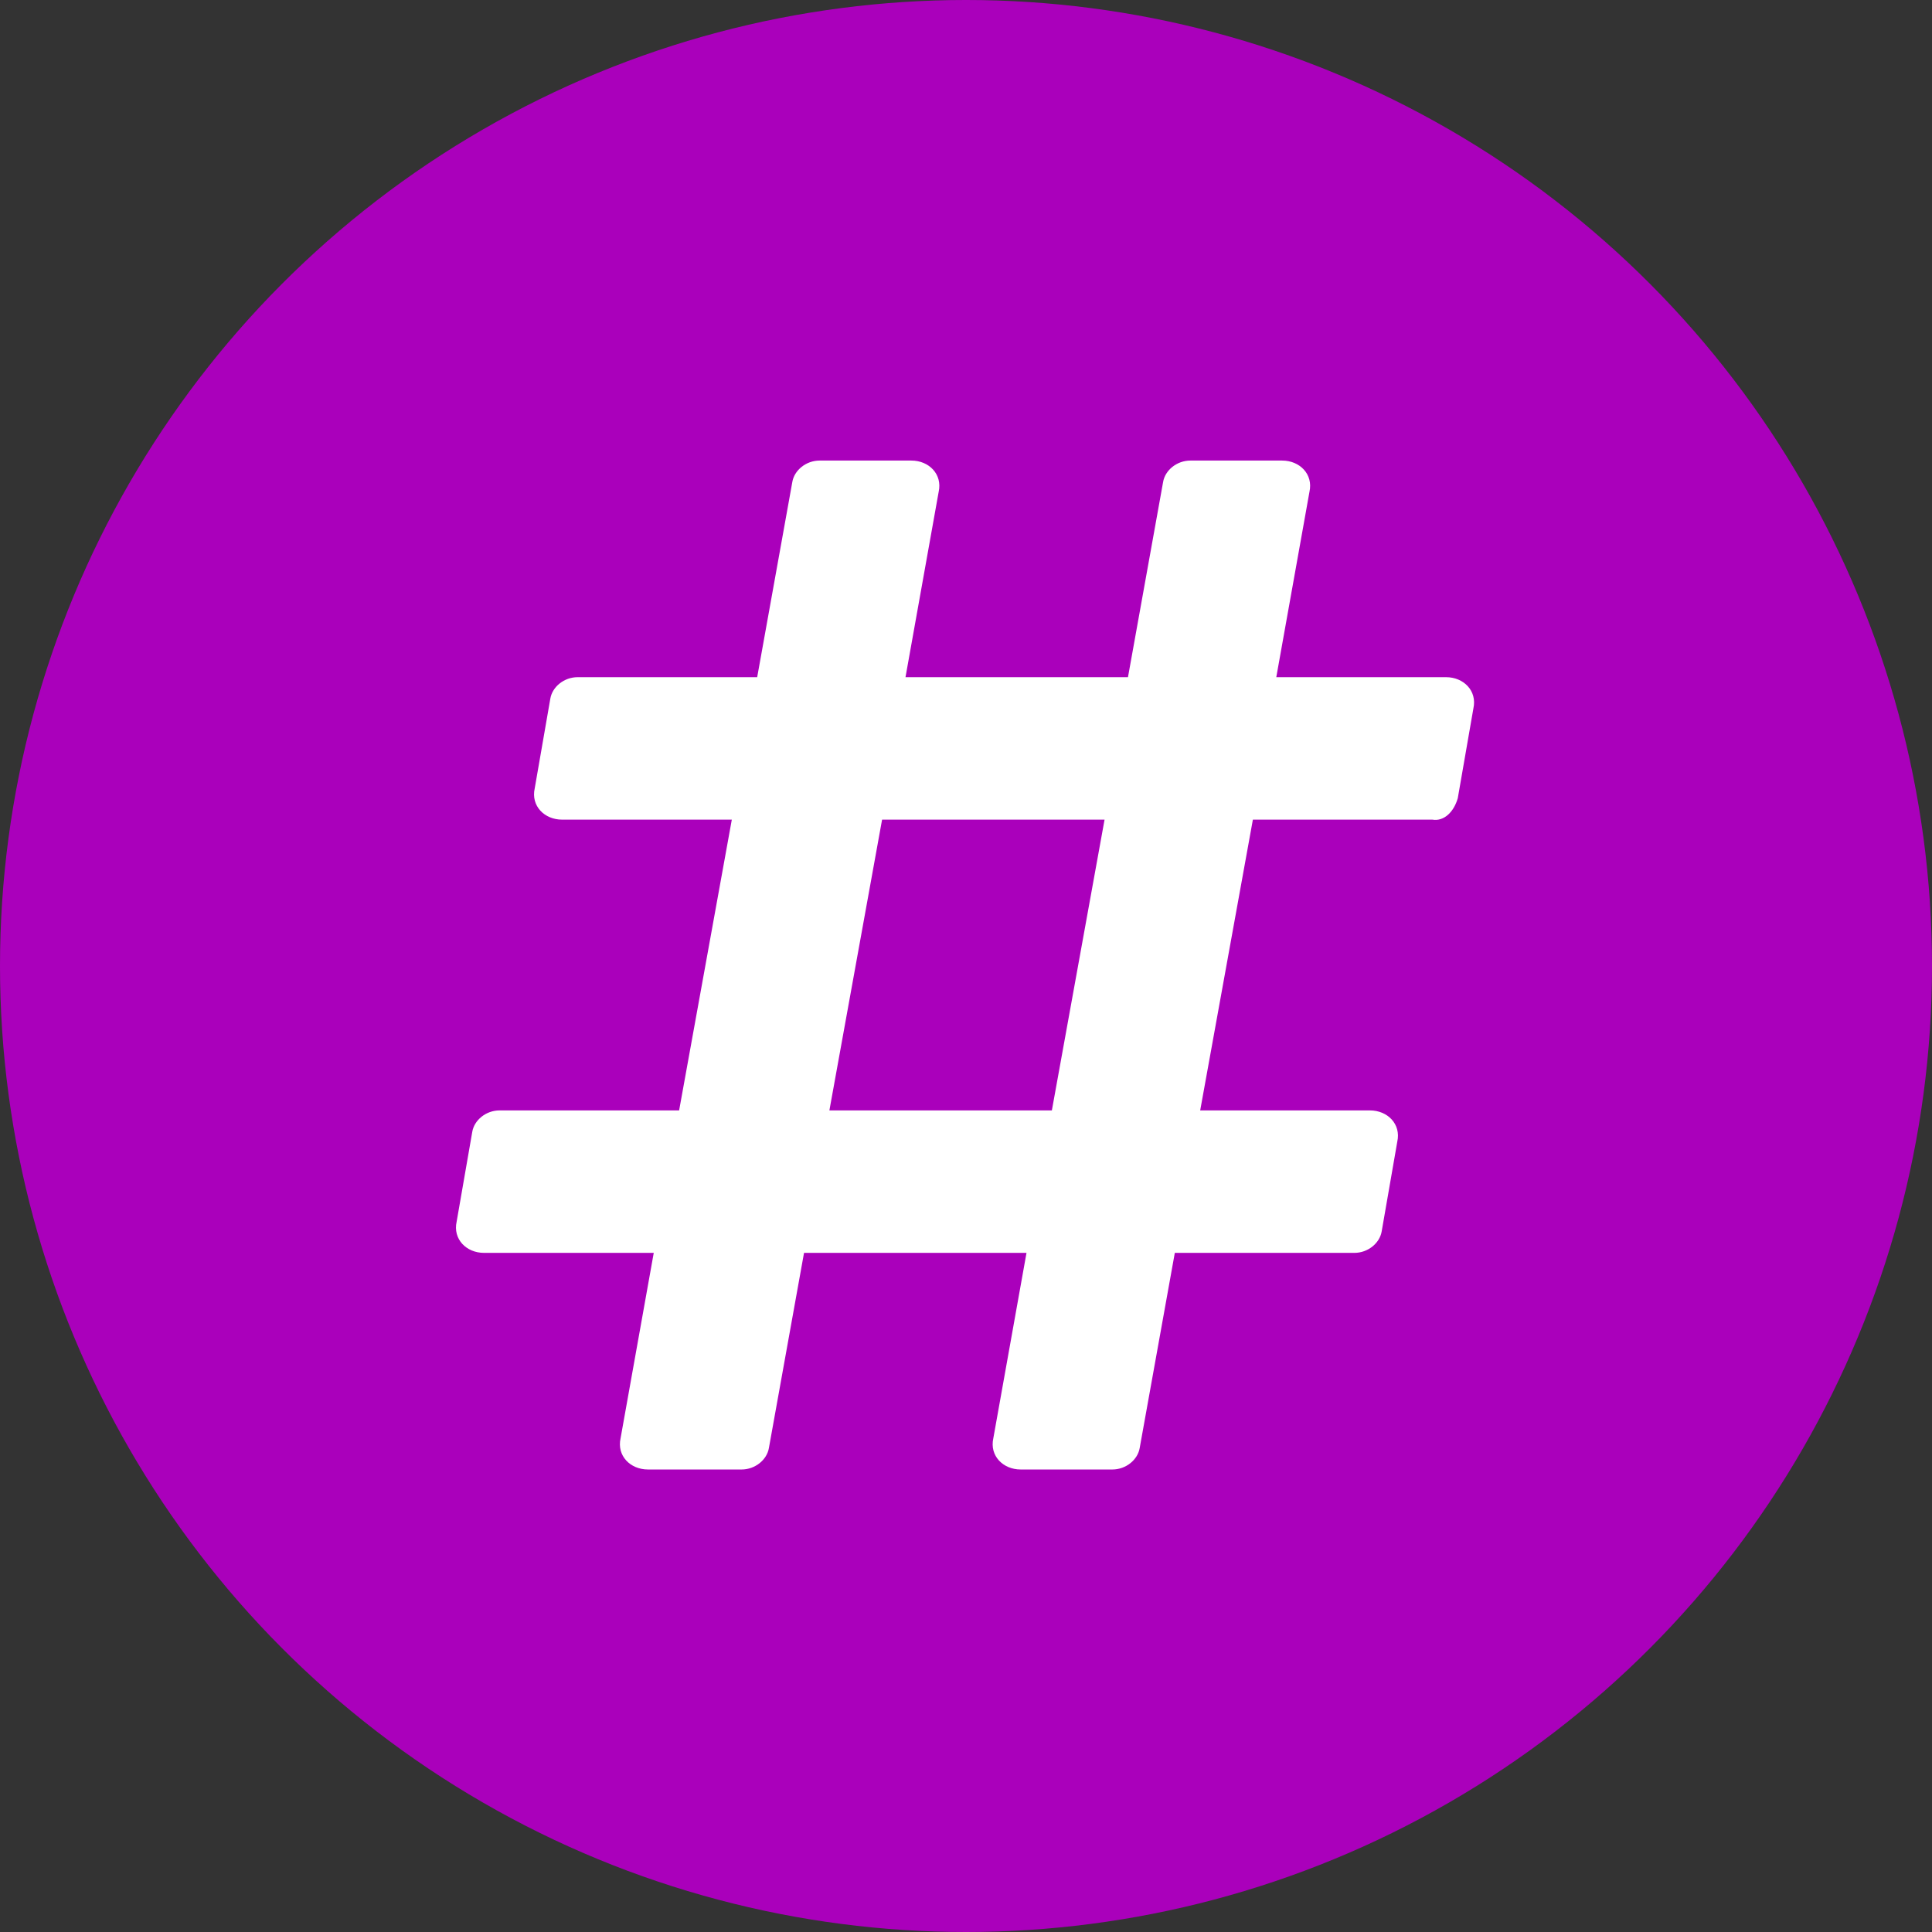<?xml version="1.0" encoding="utf-8"?>
<!-- Generator: Adobe Illustrator 22.1.0, SVG Export Plug-In . SVG Version: 6.00 Build 0)  -->
<svg version="1.1" id="Capa_1" xmlns="http://www.w3.org/2000/svg" xmlns:xlink="http://www.w3.org/1999/xlink" x="0px" y="0px"
	 viewBox="0 0 99 99" style="enable-background:new 0 0 99 99;" xml:space="preserve">
<rect x="0" y="0" width="99" height="99" fill="#333333" stroke="none"/>
<style type="text/css">
	.st0{fill:#AA00BB;}
	.st1{fill:#FFFFFF;}
</style>
<circle class="st0" cx="49.5" cy="49.5" r="49.5"/>
<path class="st1" d="M74.7,40.9l0.8-4.6c0.2-0.9-0.5-1.6-1.4-1.6h-8.7l1.7-9.5c0.2-0.9-0.5-1.6-1.4-1.6H61c-0.7,0-1.3,0.5-1.4,1.1
	l-1.8,10H46.4l1.7-9.5c0.2-0.9-0.5-1.6-1.4-1.6H42c-0.7,0-1.3,0.5-1.4,1.1l-1.8,10h-9.2c-0.7,0-1.3,0.5-1.4,1.1l-0.8,4.6
	c-0.2,0.9,0.5,1.6,1.4,1.6h8.7l-2.7,14.9h-9.2c-0.7,0-1.3,0.5-1.4,1.1l-0.8,4.6c-0.2,0.9,0.5,1.6,1.4,1.6h8.7l-1.7,9.5
	c-0.2,0.9,0.5,1.6,1.4,1.6H38c0.7,0,1.3-0.5,1.4-1.1l1.8-10h11.4l-1.7,9.5c-0.2,0.9,0.5,1.6,1.4,1.6H57c0.7,0,1.3-0.5,1.4-1.1
	l1.8-10h9.2c0.7,0,1.3-0.5,1.4-1.1l0.8-4.6c0.2-0.9-0.5-1.6-1.4-1.6h-8.7l2.7-14.9h9.2C74,42.1,74.5,41.6,74.7,40.9z M53.9,56.9
	H42.5l2.7-14.9h11.4L53.9,56.9z"/>
</svg>
